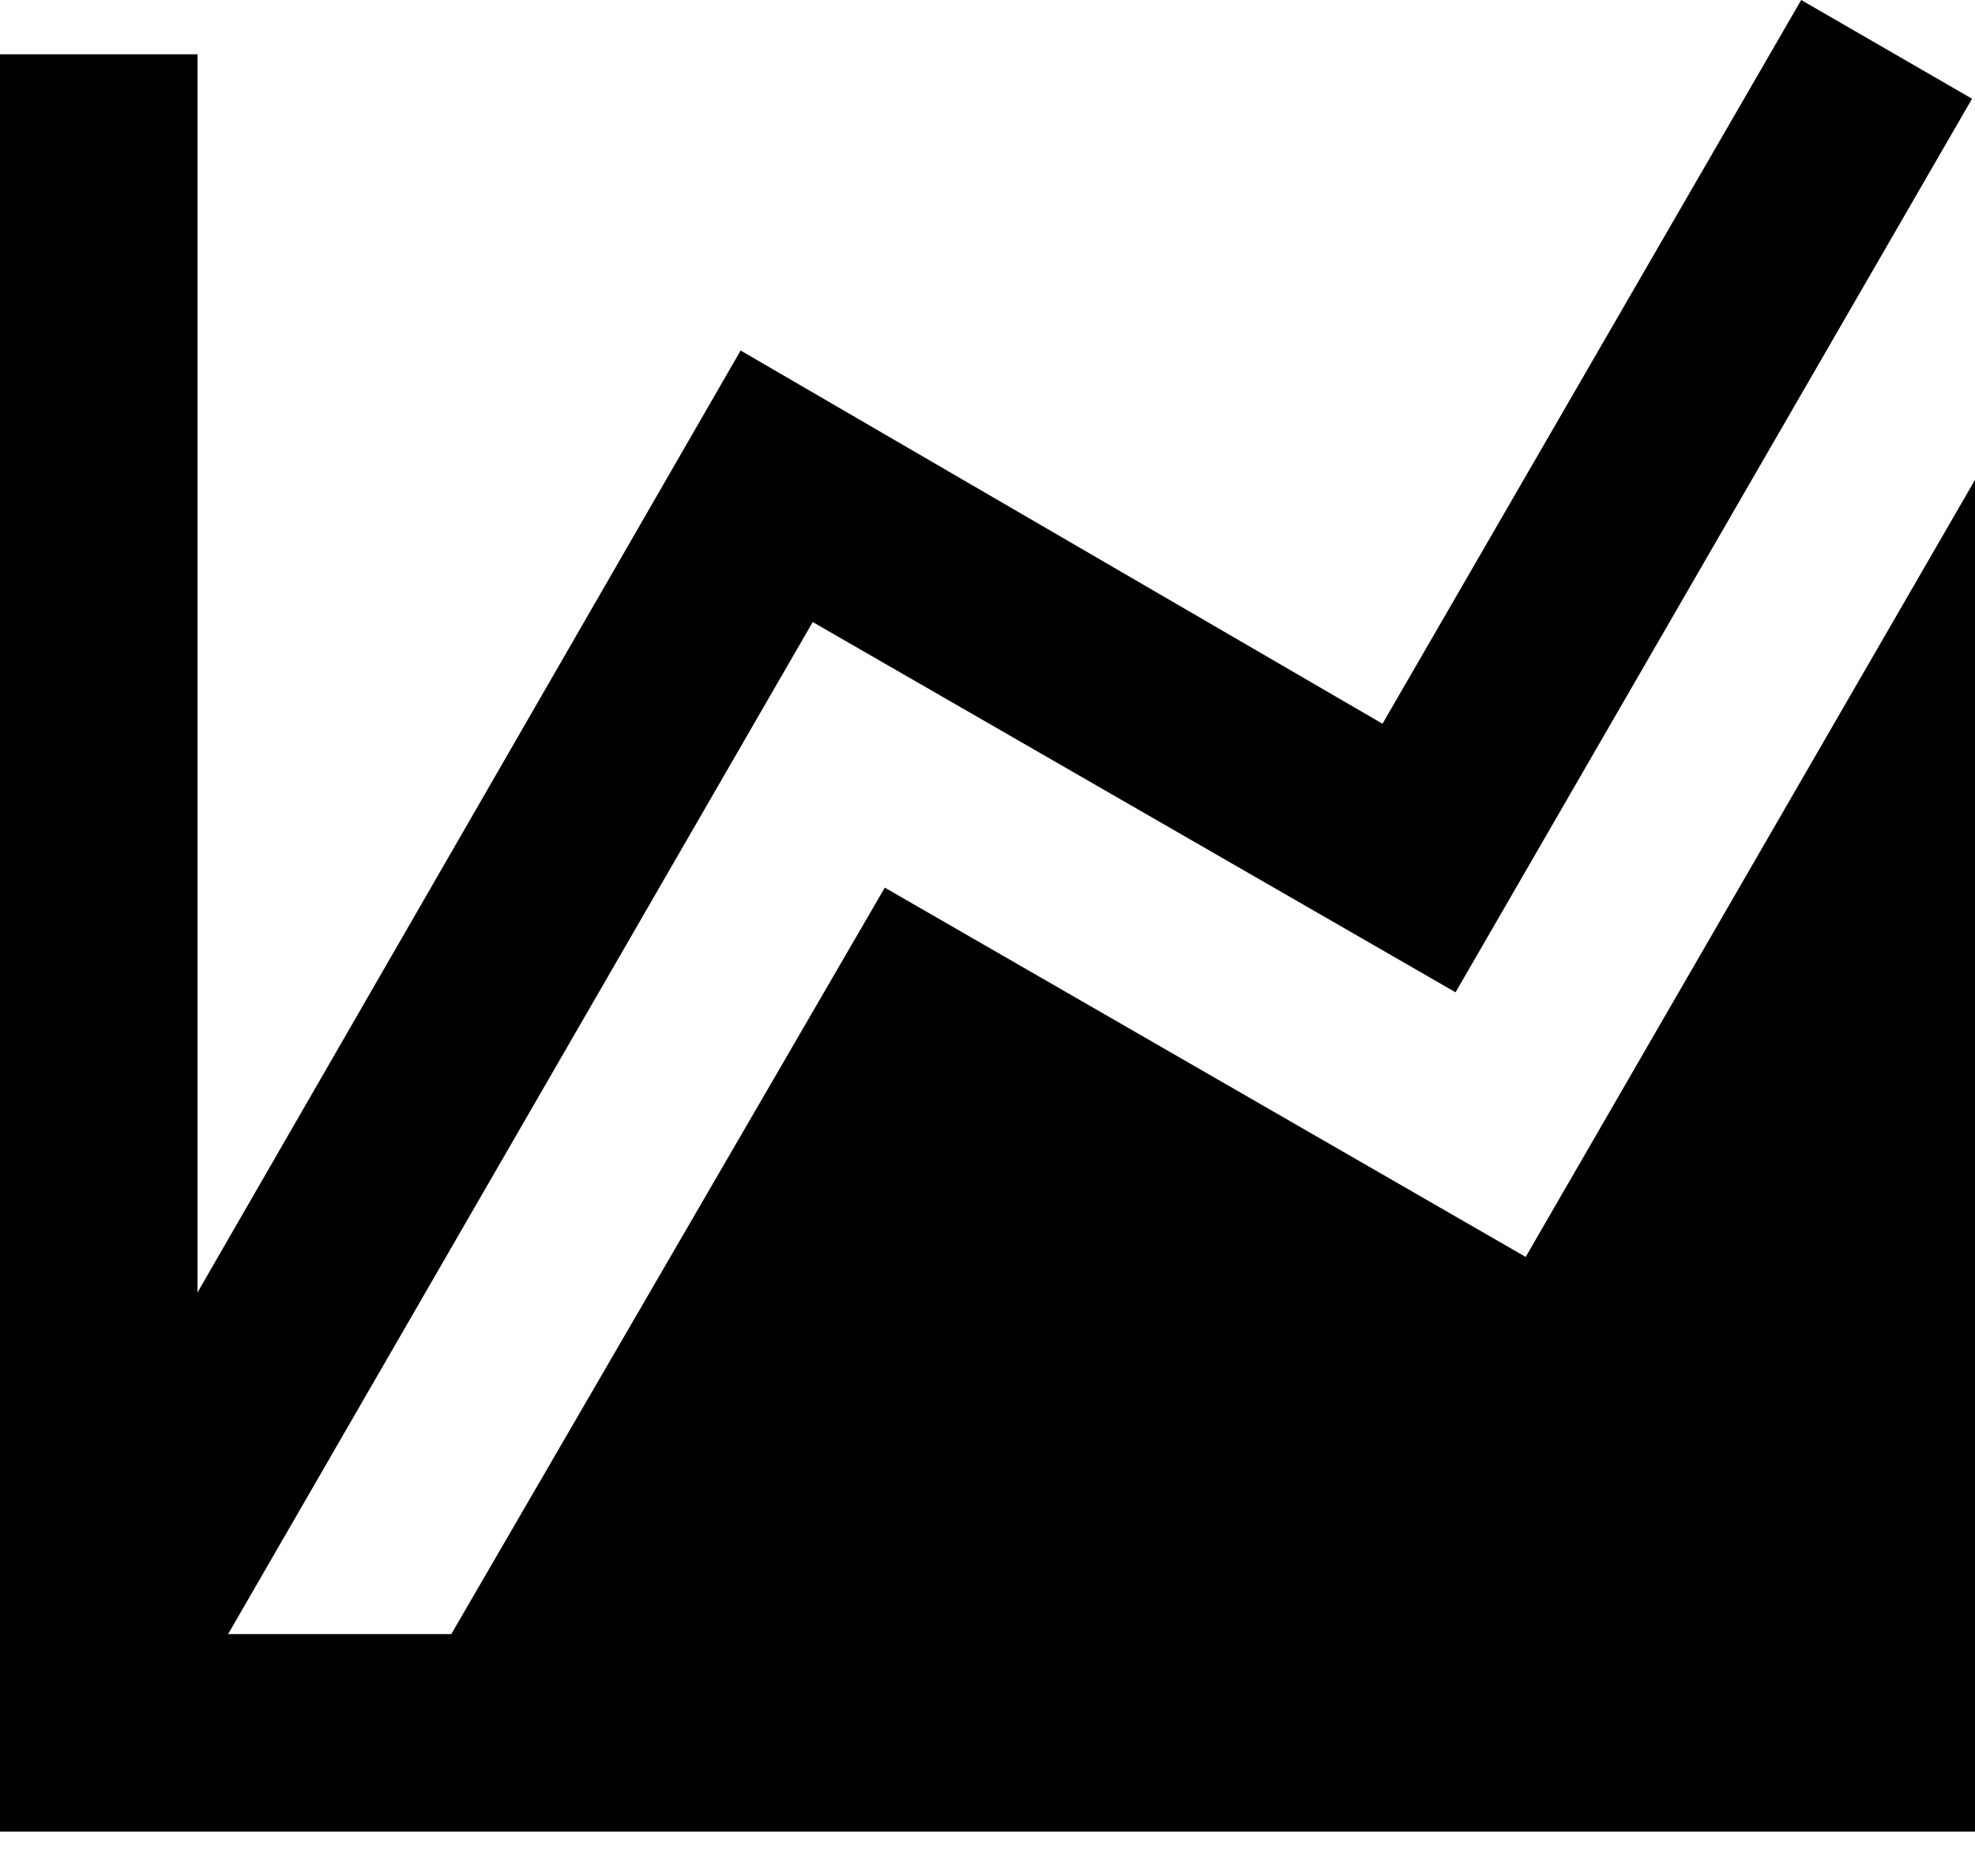 <svg role="presentation" width="20" height="19" viewBox="0 0 20 19" xmlns="http://www.w3.org/2000/svg">
  <path
    d="M15.45 12.73L20 4.86V16.55V18.55H0V0.55H2V13.09L7.5 3.55L14 7.33L18.24 0L19.97 1L14.74 10.05L8.23 6.3L2.31 16.55H4.57L8.96 8.99L15.45 12.73Z" />
</svg>
